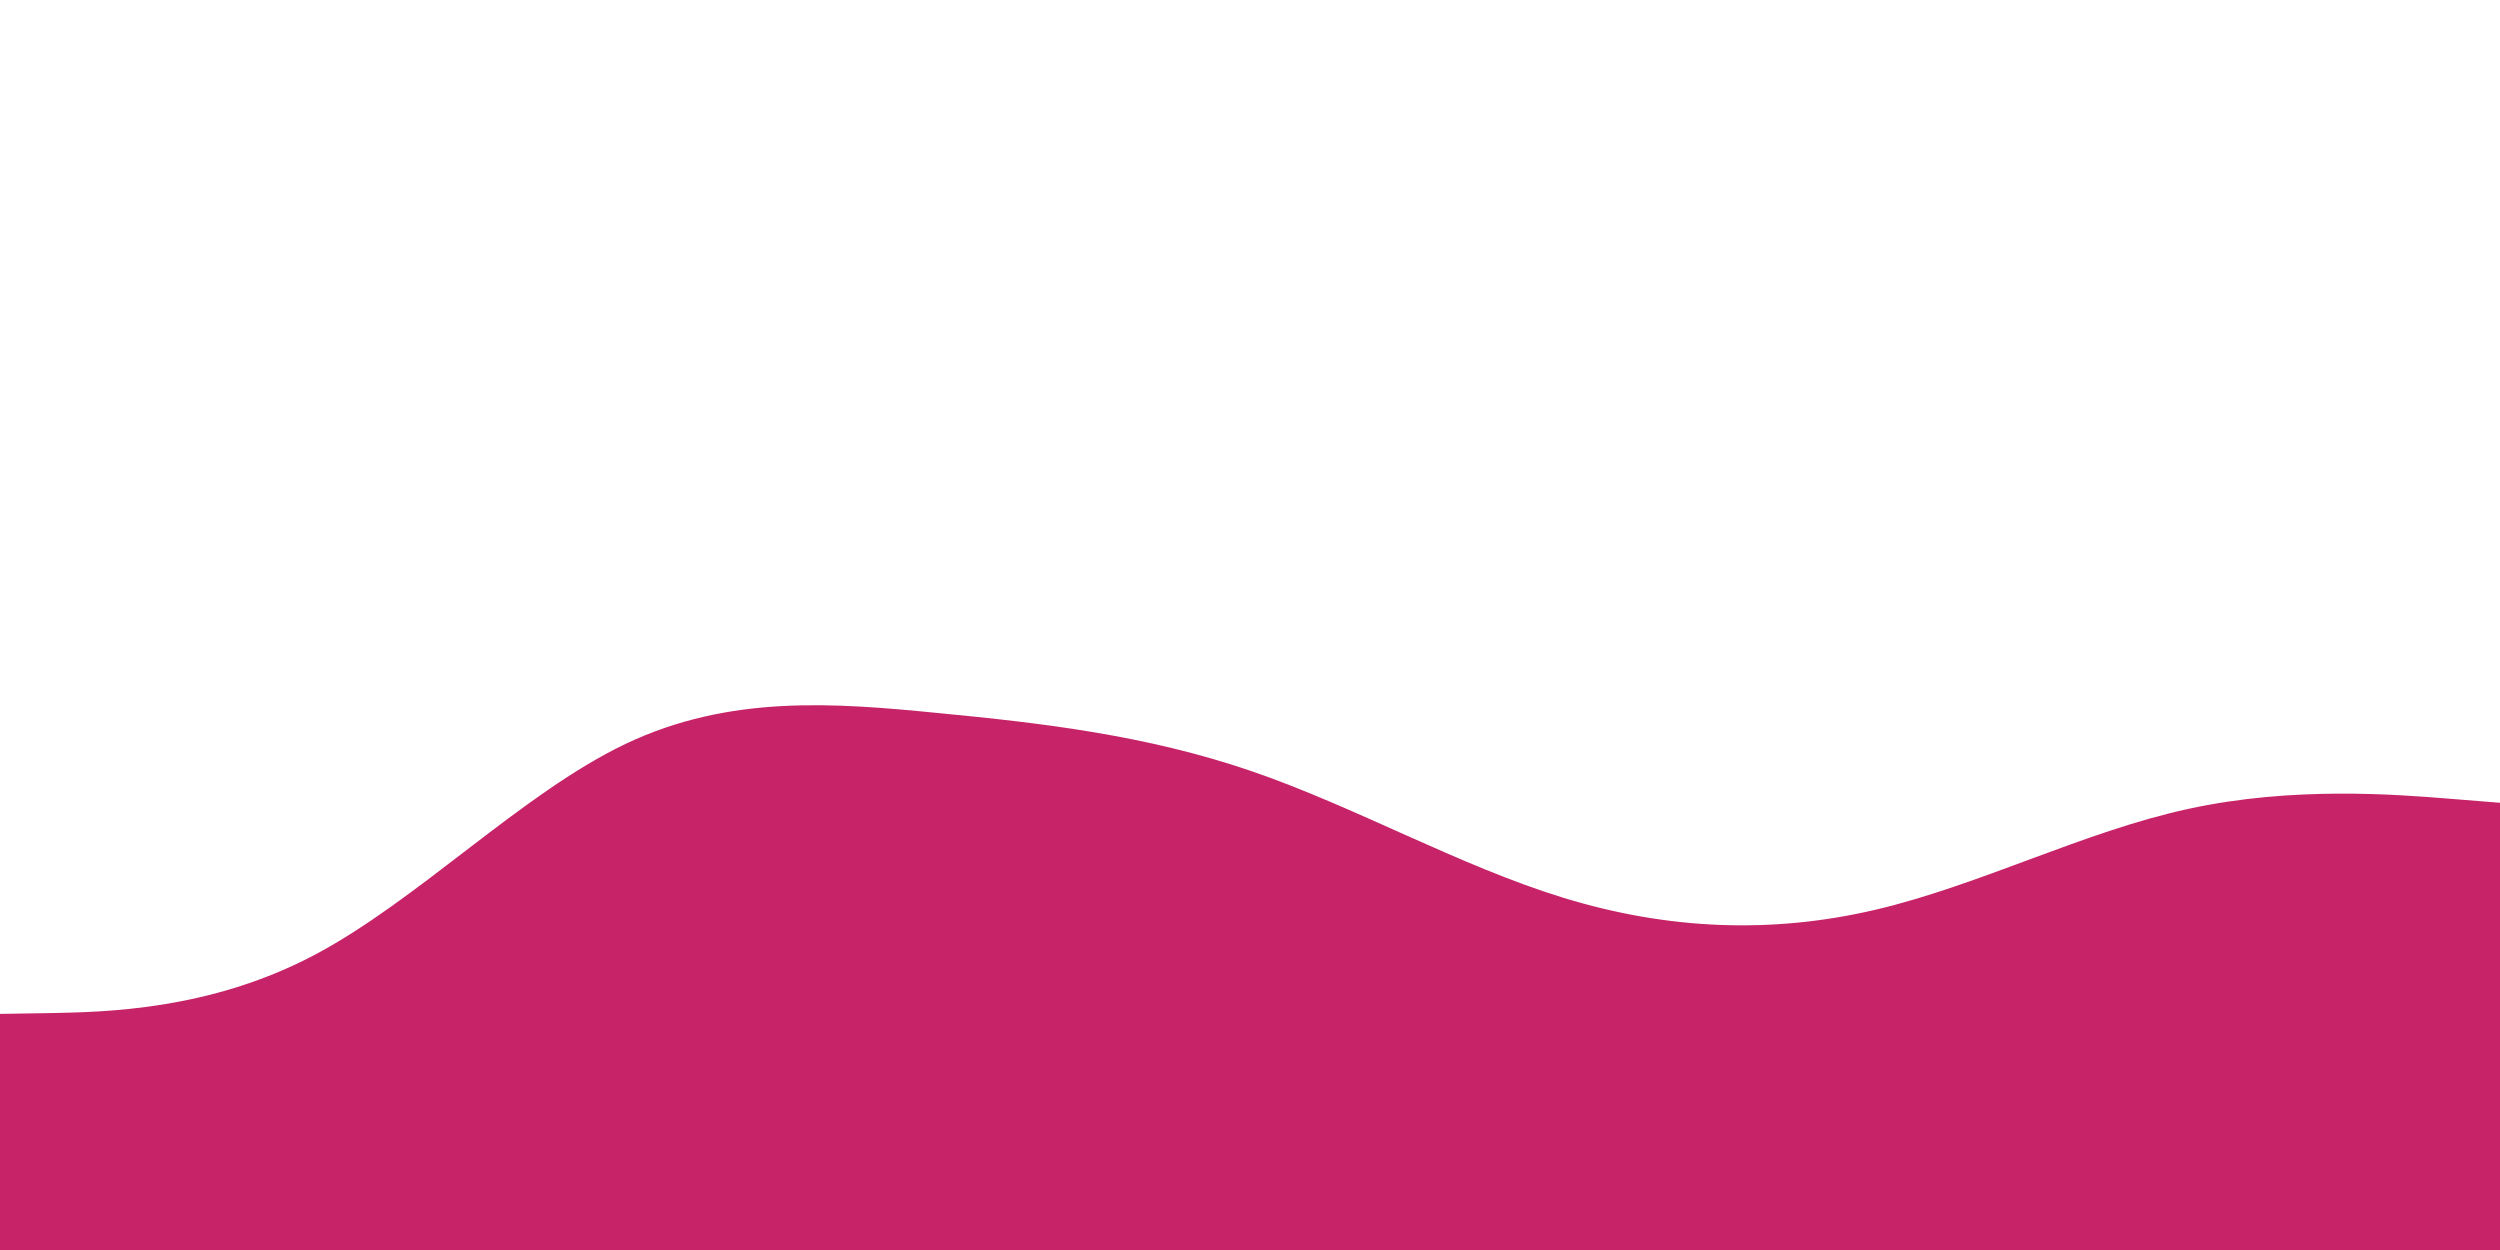 <svg id="visual" viewBox="0 0 900 450" width="900" height="450" xmlns="http://www.w3.org/2000/svg" xmlns:xlink="http://www.w3.org/1999/xlink" version="1.1"><path d="M0 365L18.8 364.7C37.7 364.3 75.3 363.7 112.8 344C150.3 324.3 187.7 285.7 225.2 267.8C262.7 250 300.3 253 337.8 256.7C375.3 260.3 412.7 264.7 450.2 277.5C487.7 290.3 525.3 311.7 562.8 323.2C600.3 334.7 637.7 336.3 675.2 327.5C712.7 318.7 750.3 299.3 787.8 291.2C825.3 283 862.7 286 881.3 287.5L900 289L900 451L881.3 451C862.7 451 825.3 451 787.8 451C750.3 451 712.7 451 675.2 451C637.7 451 600.3 451 562.8 451C525.3 451 487.7 451 450.2 451C412.7 451 375.3 451 337.8 451C300.3 451 262.7 451 225.2 451C187.7 451 150.3 451 112.8 451C75.3 451 37.7 451 18.8 451L0 451Z" fill="#C62368" stroke-linecap="round" stroke-linejoin="miter"></path></svg>